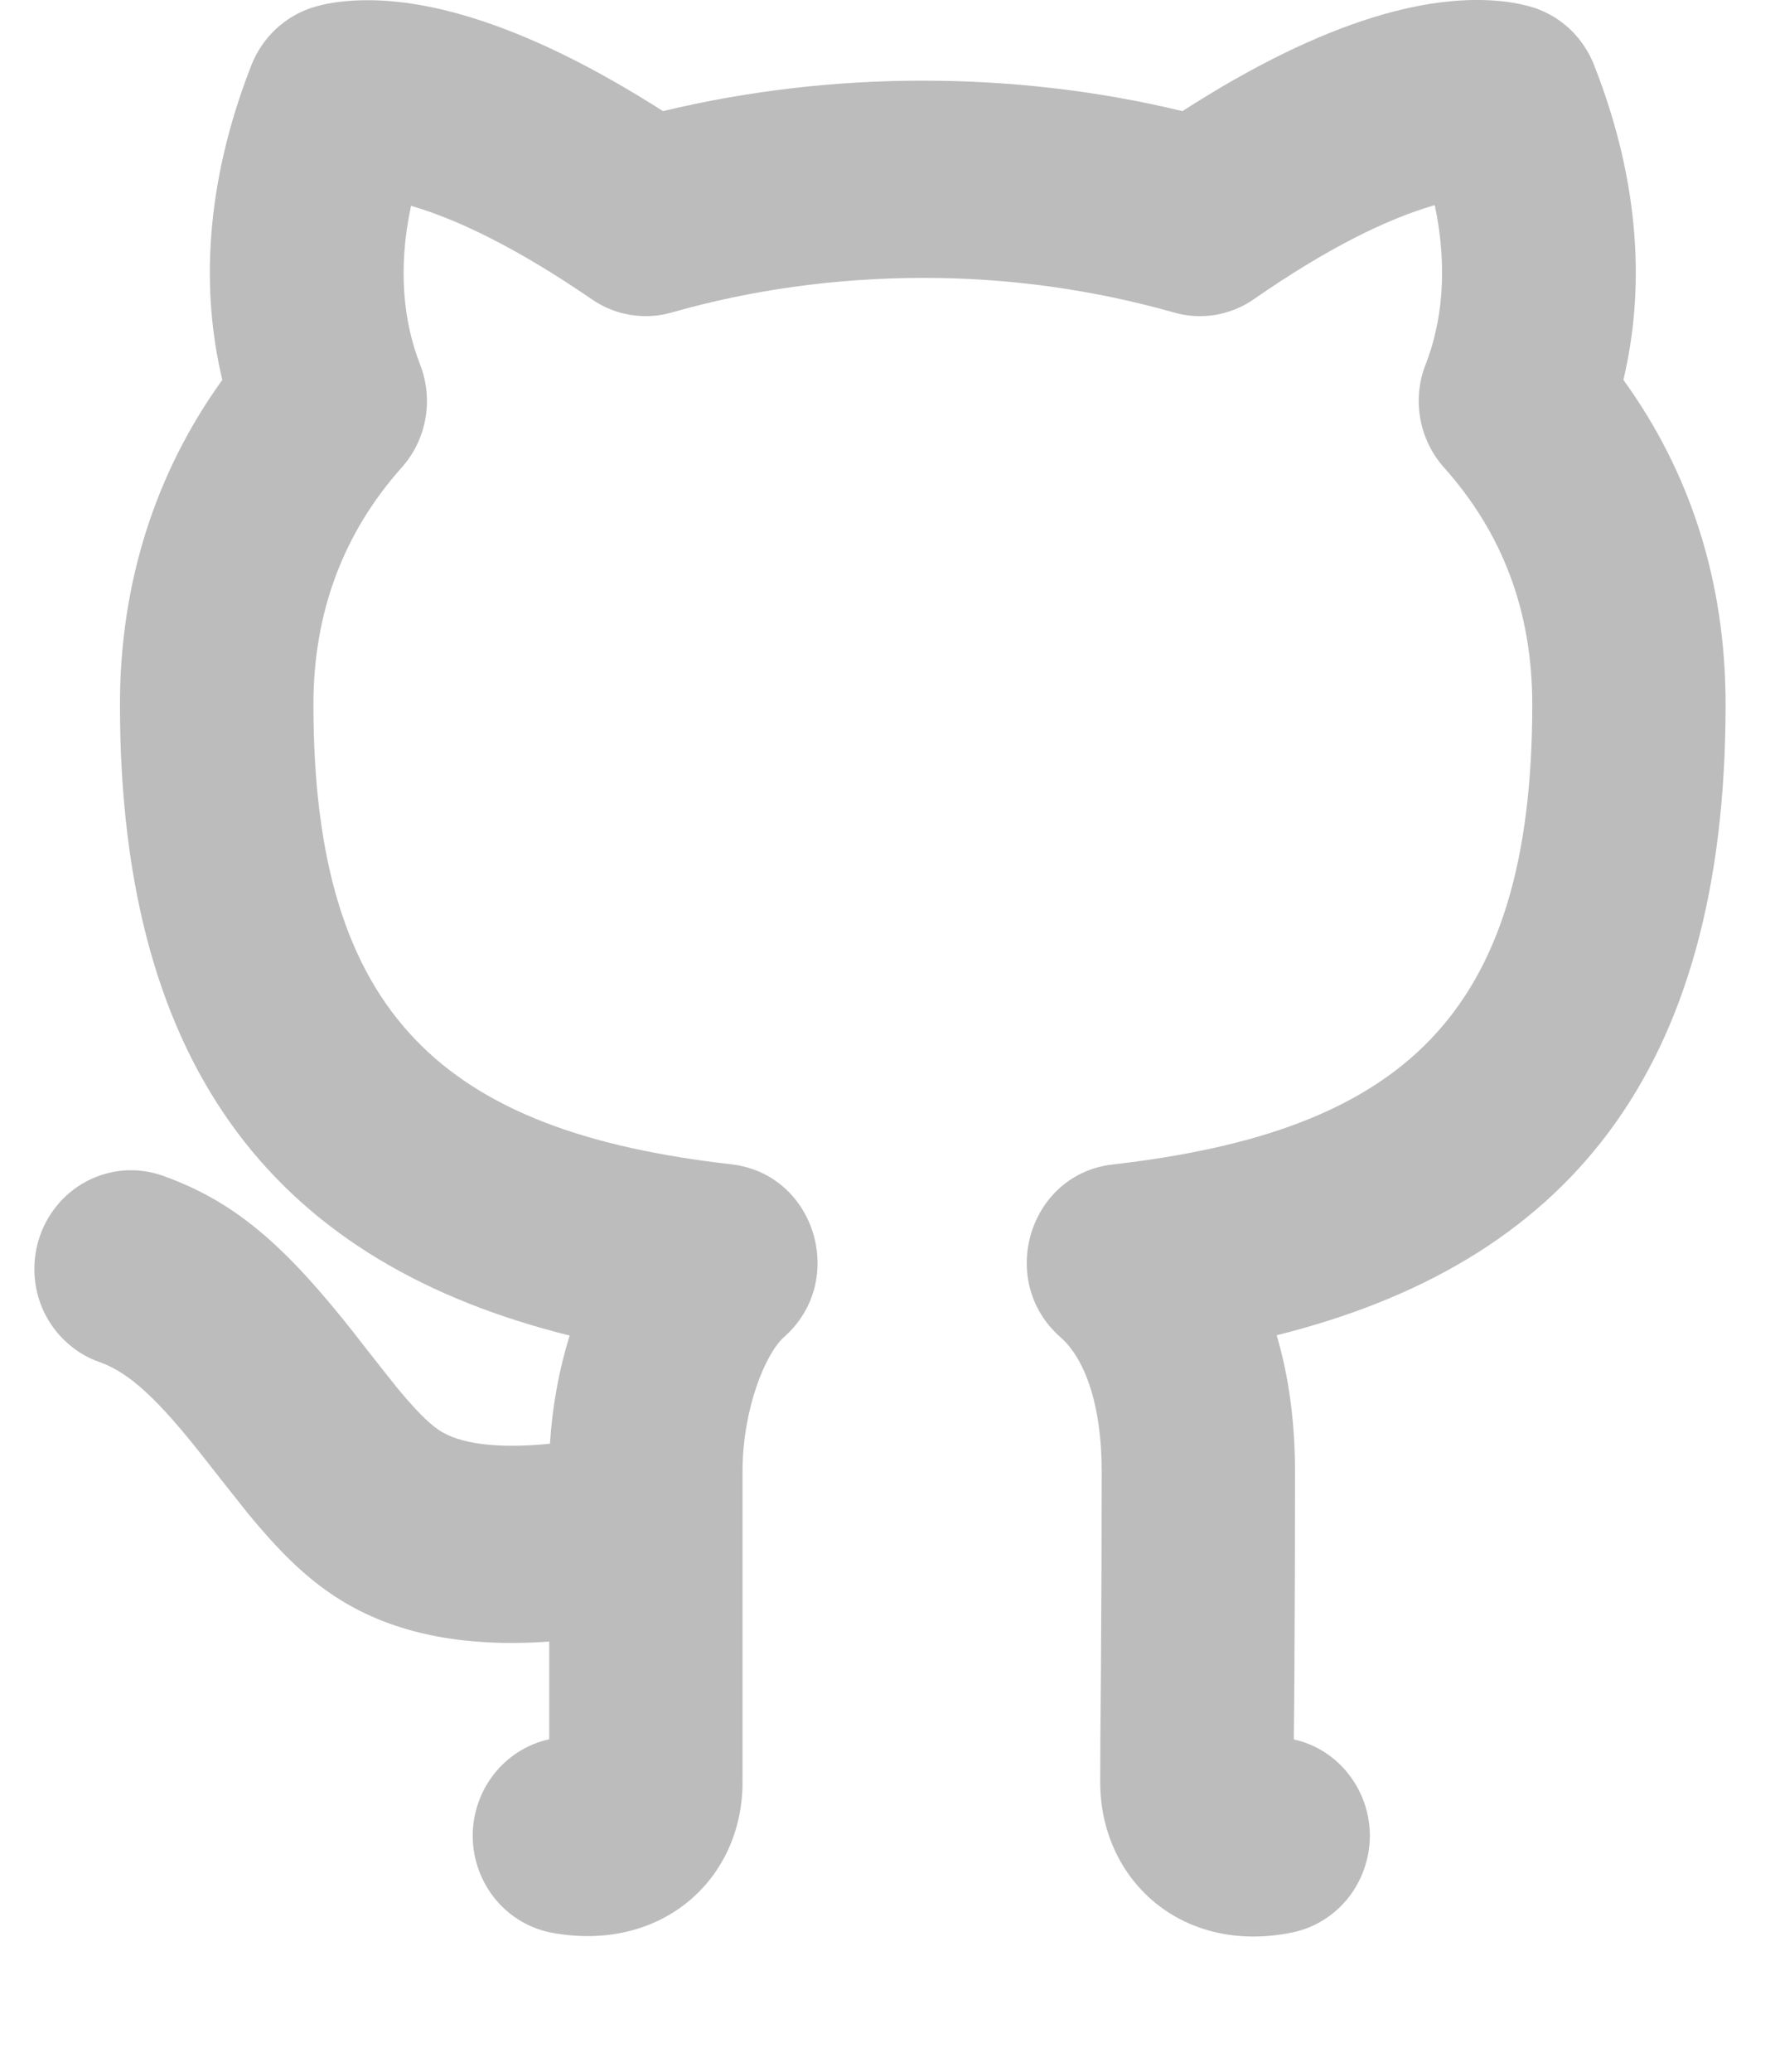 <svg width="12" height="14" viewBox="0 0 12 14" fill="none" xmlns="http://www.w3.org/2000/svg">
<path d="M2.239 10.771C2.042 10.637 1.874 10.467 1.676 10.227C1.574 10.099 1.472 9.97 1.371 9.841C1.069 9.457 0.878 9.28 0.681 9.207C0.598 9.18 0.522 9.135 0.456 9.076C0.39 9.018 0.337 8.947 0.298 8.867C0.26 8.787 0.238 8.7 0.233 8.611C0.229 8.522 0.241 8.433 0.271 8.349C0.3 8.266 0.346 8.189 0.405 8.123C0.464 8.058 0.535 8.005 0.615 7.968C0.694 7.931 0.78 7.911 0.867 7.908C0.954 7.906 1.041 7.921 1.122 7.953C1.614 8.133 1.947 8.443 2.396 9.011C2.334 8.933 2.618 9.296 2.679 9.371C2.803 9.522 2.894 9.614 2.966 9.663C3.1 9.754 3.351 9.793 3.718 9.756C3.734 9.501 3.78 9.254 3.851 9.025C1.91 8.542 0.811 7.265 0.811 4.761C0.811 3.936 1.053 3.191 1.503 2.567C1.36 1.971 1.382 1.251 1.7 0.439C1.736 0.348 1.792 0.265 1.863 0.198C1.935 0.131 2.02 0.08 2.112 0.051C2.165 0.035 2.195 0.028 2.248 0.019C2.774 -0.063 3.515 0.133 4.482 0.751C5.058 0.613 5.647 0.545 6.239 0.545C6.835 0.545 7.428 0.614 7.994 0.751C8.96 0.129 9.703 -0.067 10.232 0.019C10.287 0.029 10.335 0.041 10.374 0.053C10.465 0.084 10.548 0.134 10.618 0.201C10.687 0.268 10.742 0.35 10.777 0.44C11.096 1.25 11.117 1.971 10.975 2.567C11.427 3.191 11.666 3.93 11.666 4.761C11.666 7.267 10.572 8.539 8.631 9.023C8.713 9.3 8.755 9.609 8.755 9.943C8.755 10.386 8.754 10.809 8.751 11.283C8.751 11.41 8.749 11.546 8.747 11.754C8.894 11.787 9.025 11.87 9.118 11.99C9.212 12.11 9.262 12.258 9.261 12.411C9.259 12.564 9.206 12.712 9.111 12.83C9.015 12.948 8.883 13.029 8.735 13.059C7.99 13.211 7.438 12.704 7.438 12.043L7.439 11.745L7.443 11.275C7.446 10.803 7.448 10.383 7.448 9.943C7.448 9.479 7.328 9.175 7.169 9.036C6.737 8.656 6.956 7.933 7.523 7.869C9.463 7.646 10.359 6.88 10.359 4.762C10.359 4.125 10.155 3.599 9.762 3.159C9.679 3.066 9.624 2.952 9.602 2.829C9.58 2.706 9.592 2.579 9.638 2.463C9.746 2.186 9.792 1.825 9.7 1.387L9.694 1.388C9.372 1.481 8.968 1.681 8.478 2.021C8.4 2.076 8.31 2.112 8.216 2.128C8.122 2.143 8.025 2.138 7.934 2.111C7.382 1.955 6.812 1.877 6.239 1.878C5.657 1.878 5.08 1.958 4.544 2.111C4.452 2.138 4.357 2.143 4.263 2.128C4.169 2.113 4.08 2.077 4.002 2.023C3.509 1.685 3.103 1.485 2.779 1.391C2.685 1.827 2.732 2.187 2.84 2.463C2.885 2.579 2.898 2.706 2.876 2.829C2.854 2.952 2.799 3.066 2.716 3.159C2.326 3.596 2.119 4.131 2.119 4.761C2.119 6.876 3.015 7.648 4.945 7.868C5.511 7.933 5.731 8.653 5.302 9.034C5.175 9.145 5.02 9.522 5.02 9.943V12.043C5.02 12.7 4.475 13.193 3.739 13.062C3.589 13.036 3.453 12.957 3.354 12.84C3.255 12.722 3.199 12.573 3.196 12.419C3.193 12.264 3.243 12.113 3.337 11.992C3.431 11.87 3.564 11.786 3.713 11.753V11.093C3.117 11.135 2.626 11.035 2.239 10.771Z" fill="#BCBCBC"/>
</svg>

